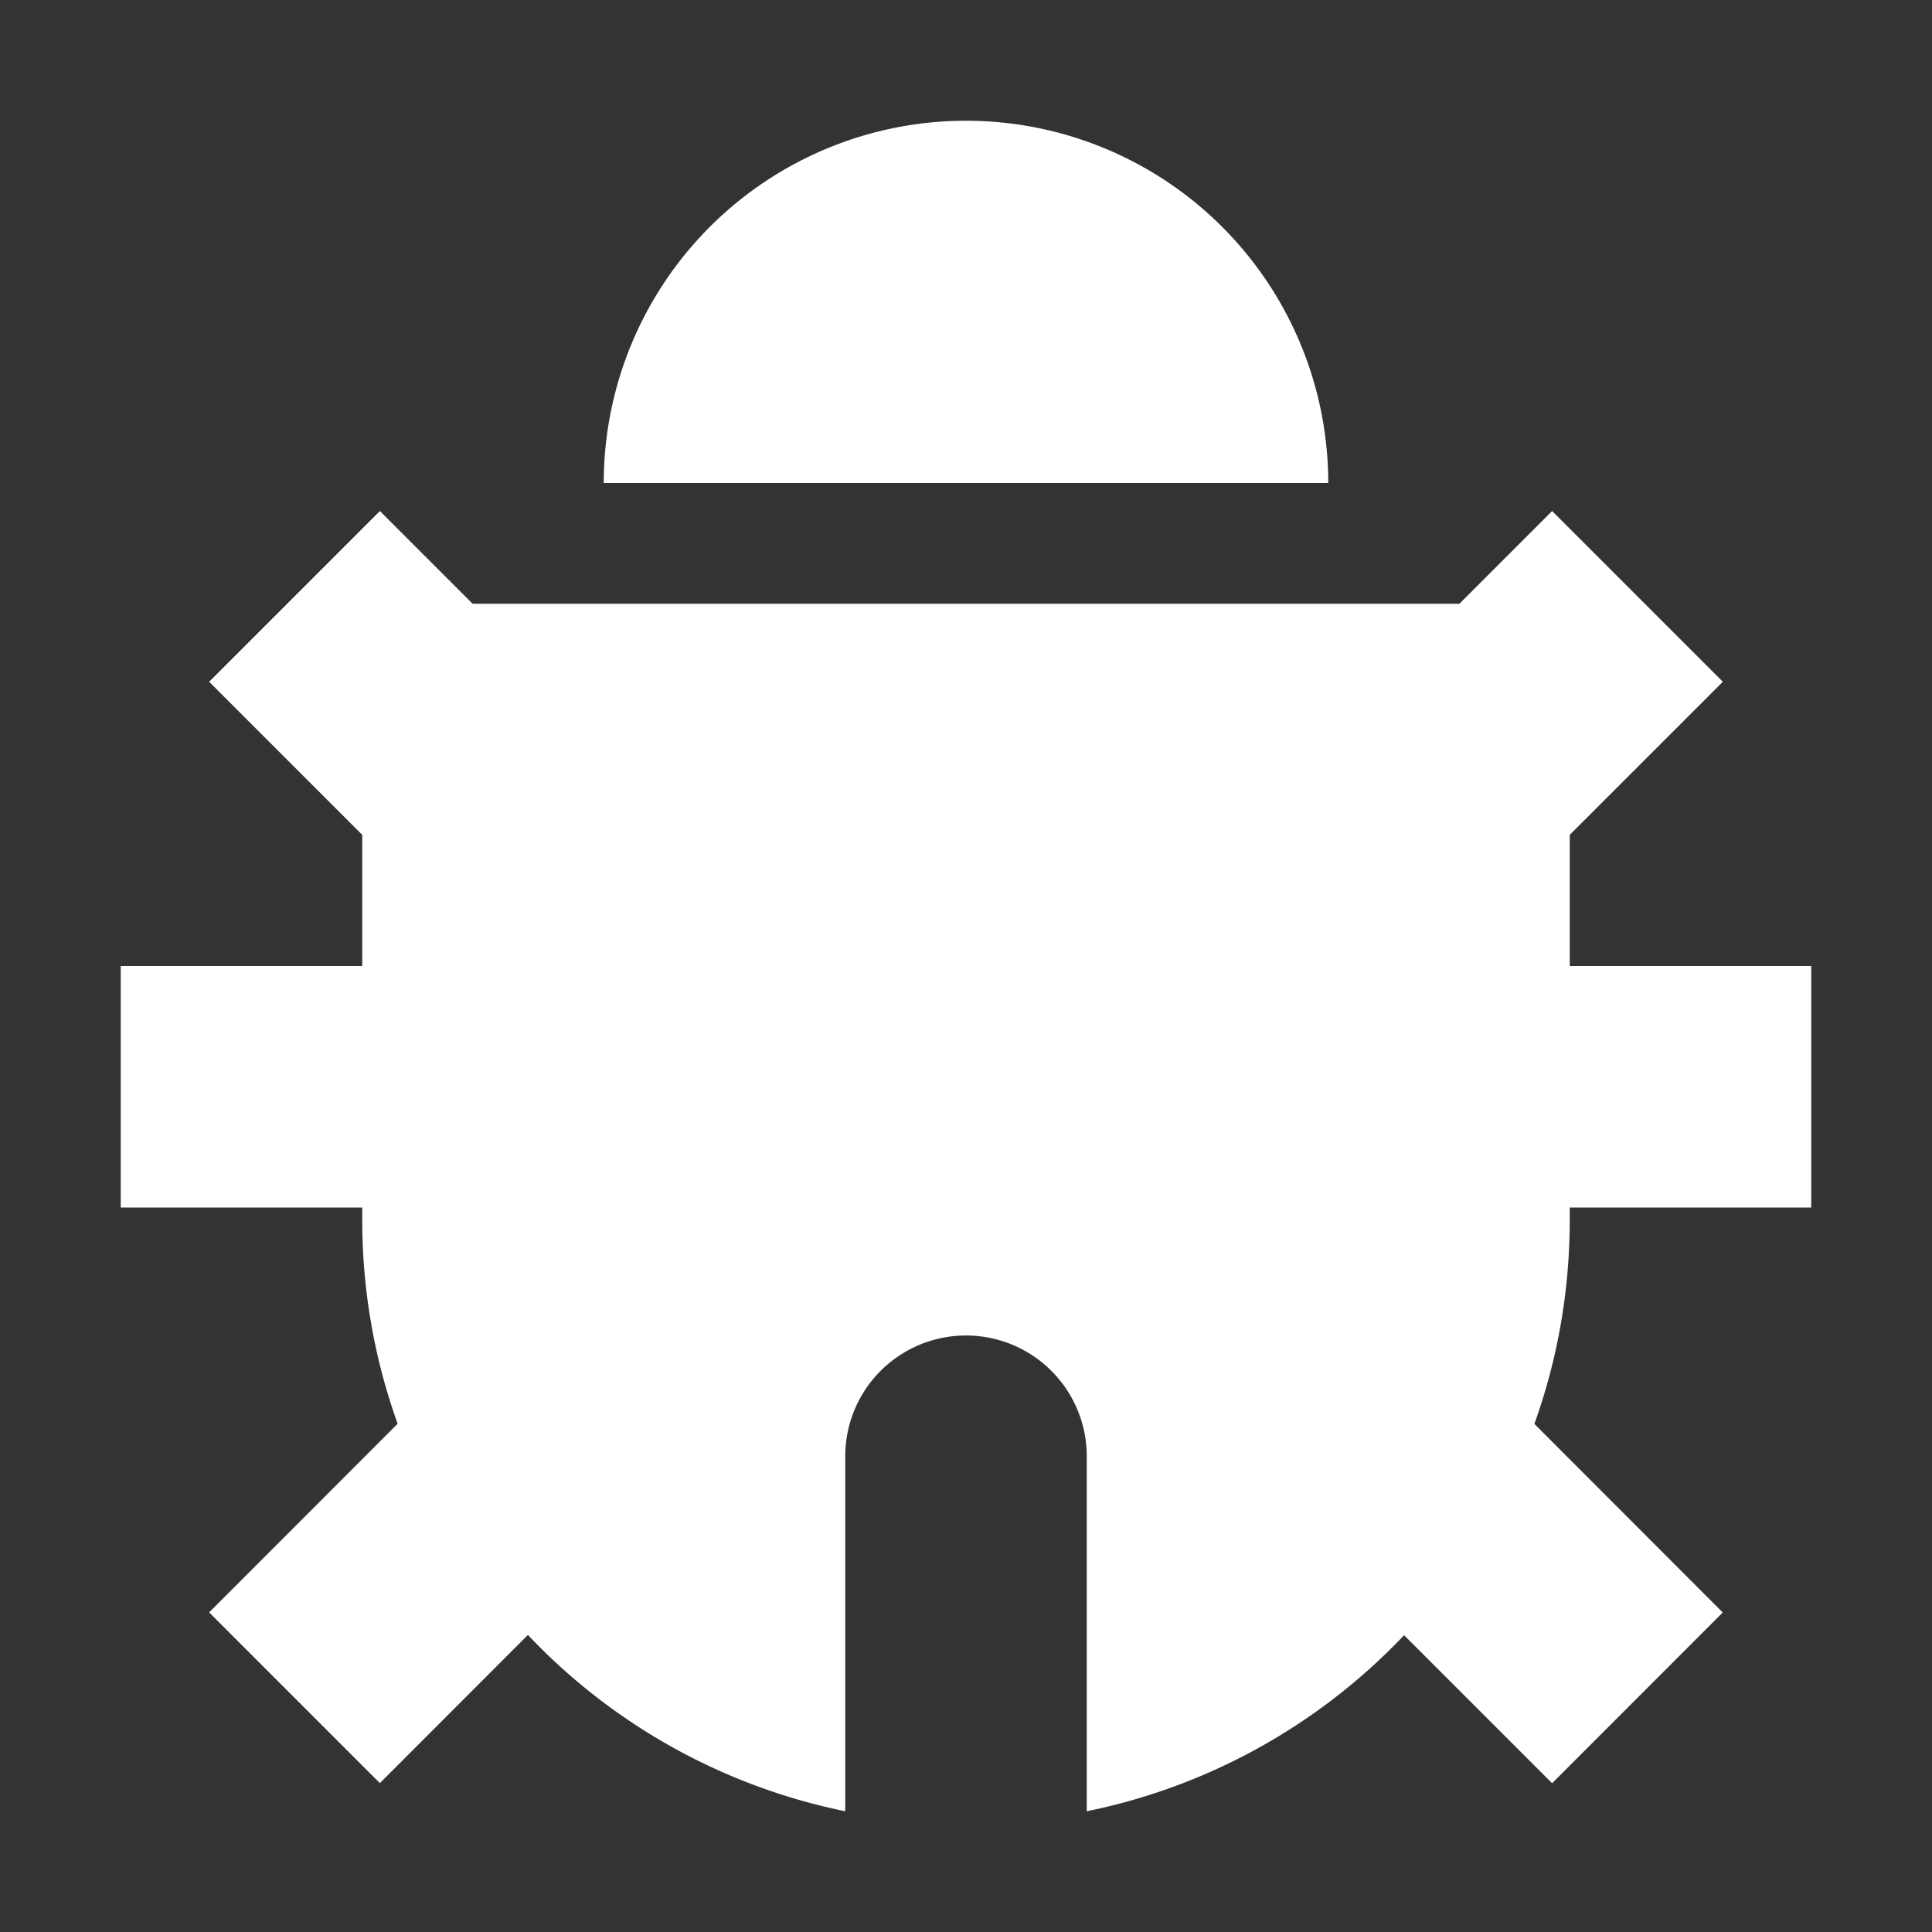 <?xml version="1.0" standalone="no"?><!DOCTYPE svg PUBLIC "-//W3C//DTD SVG 1.1//EN" "http://www.w3.org/Graphics/SVG/1.1/DTD/svg11.dtd"><svg t="1558939892953" class="icon" style="" viewBox="0 0 1024 1024" version="1.1" xmlns="http://www.w3.org/2000/svg" p-id="3483" xmlns:xlink="http://www.w3.org/1999/xlink" width="200" height="200"><rect x="0" y="0" width="1024" height="1024" fill="#333333" stroke="none"/><defs><style type="text/css"></style></defs><path d="M250.496 320h523.008l49.152-49.152 90.496 90.496L832 442.496V512h128v128h-128v6.464c0 38.016-6.592 74.432-18.752 108.224l99.84 99.968-90.432 90.496-78.464-78.464A319.488 319.488 0 0 1 576 960v-188.16a64 64 0 1 0-128 0V960a319.488 319.488 0 0 1-168.192-93.44l-78.464 78.528-90.496-90.496 99.904-99.968A319.424 319.424 0 0 1 192 646.464V640H64V512h128V442.496L110.848 361.344l90.496-90.496 49.152 49.152zM320 256a192 192 0 1 1 384 0H320z" fill="#ffffff" p-id="3484"></path></svg>